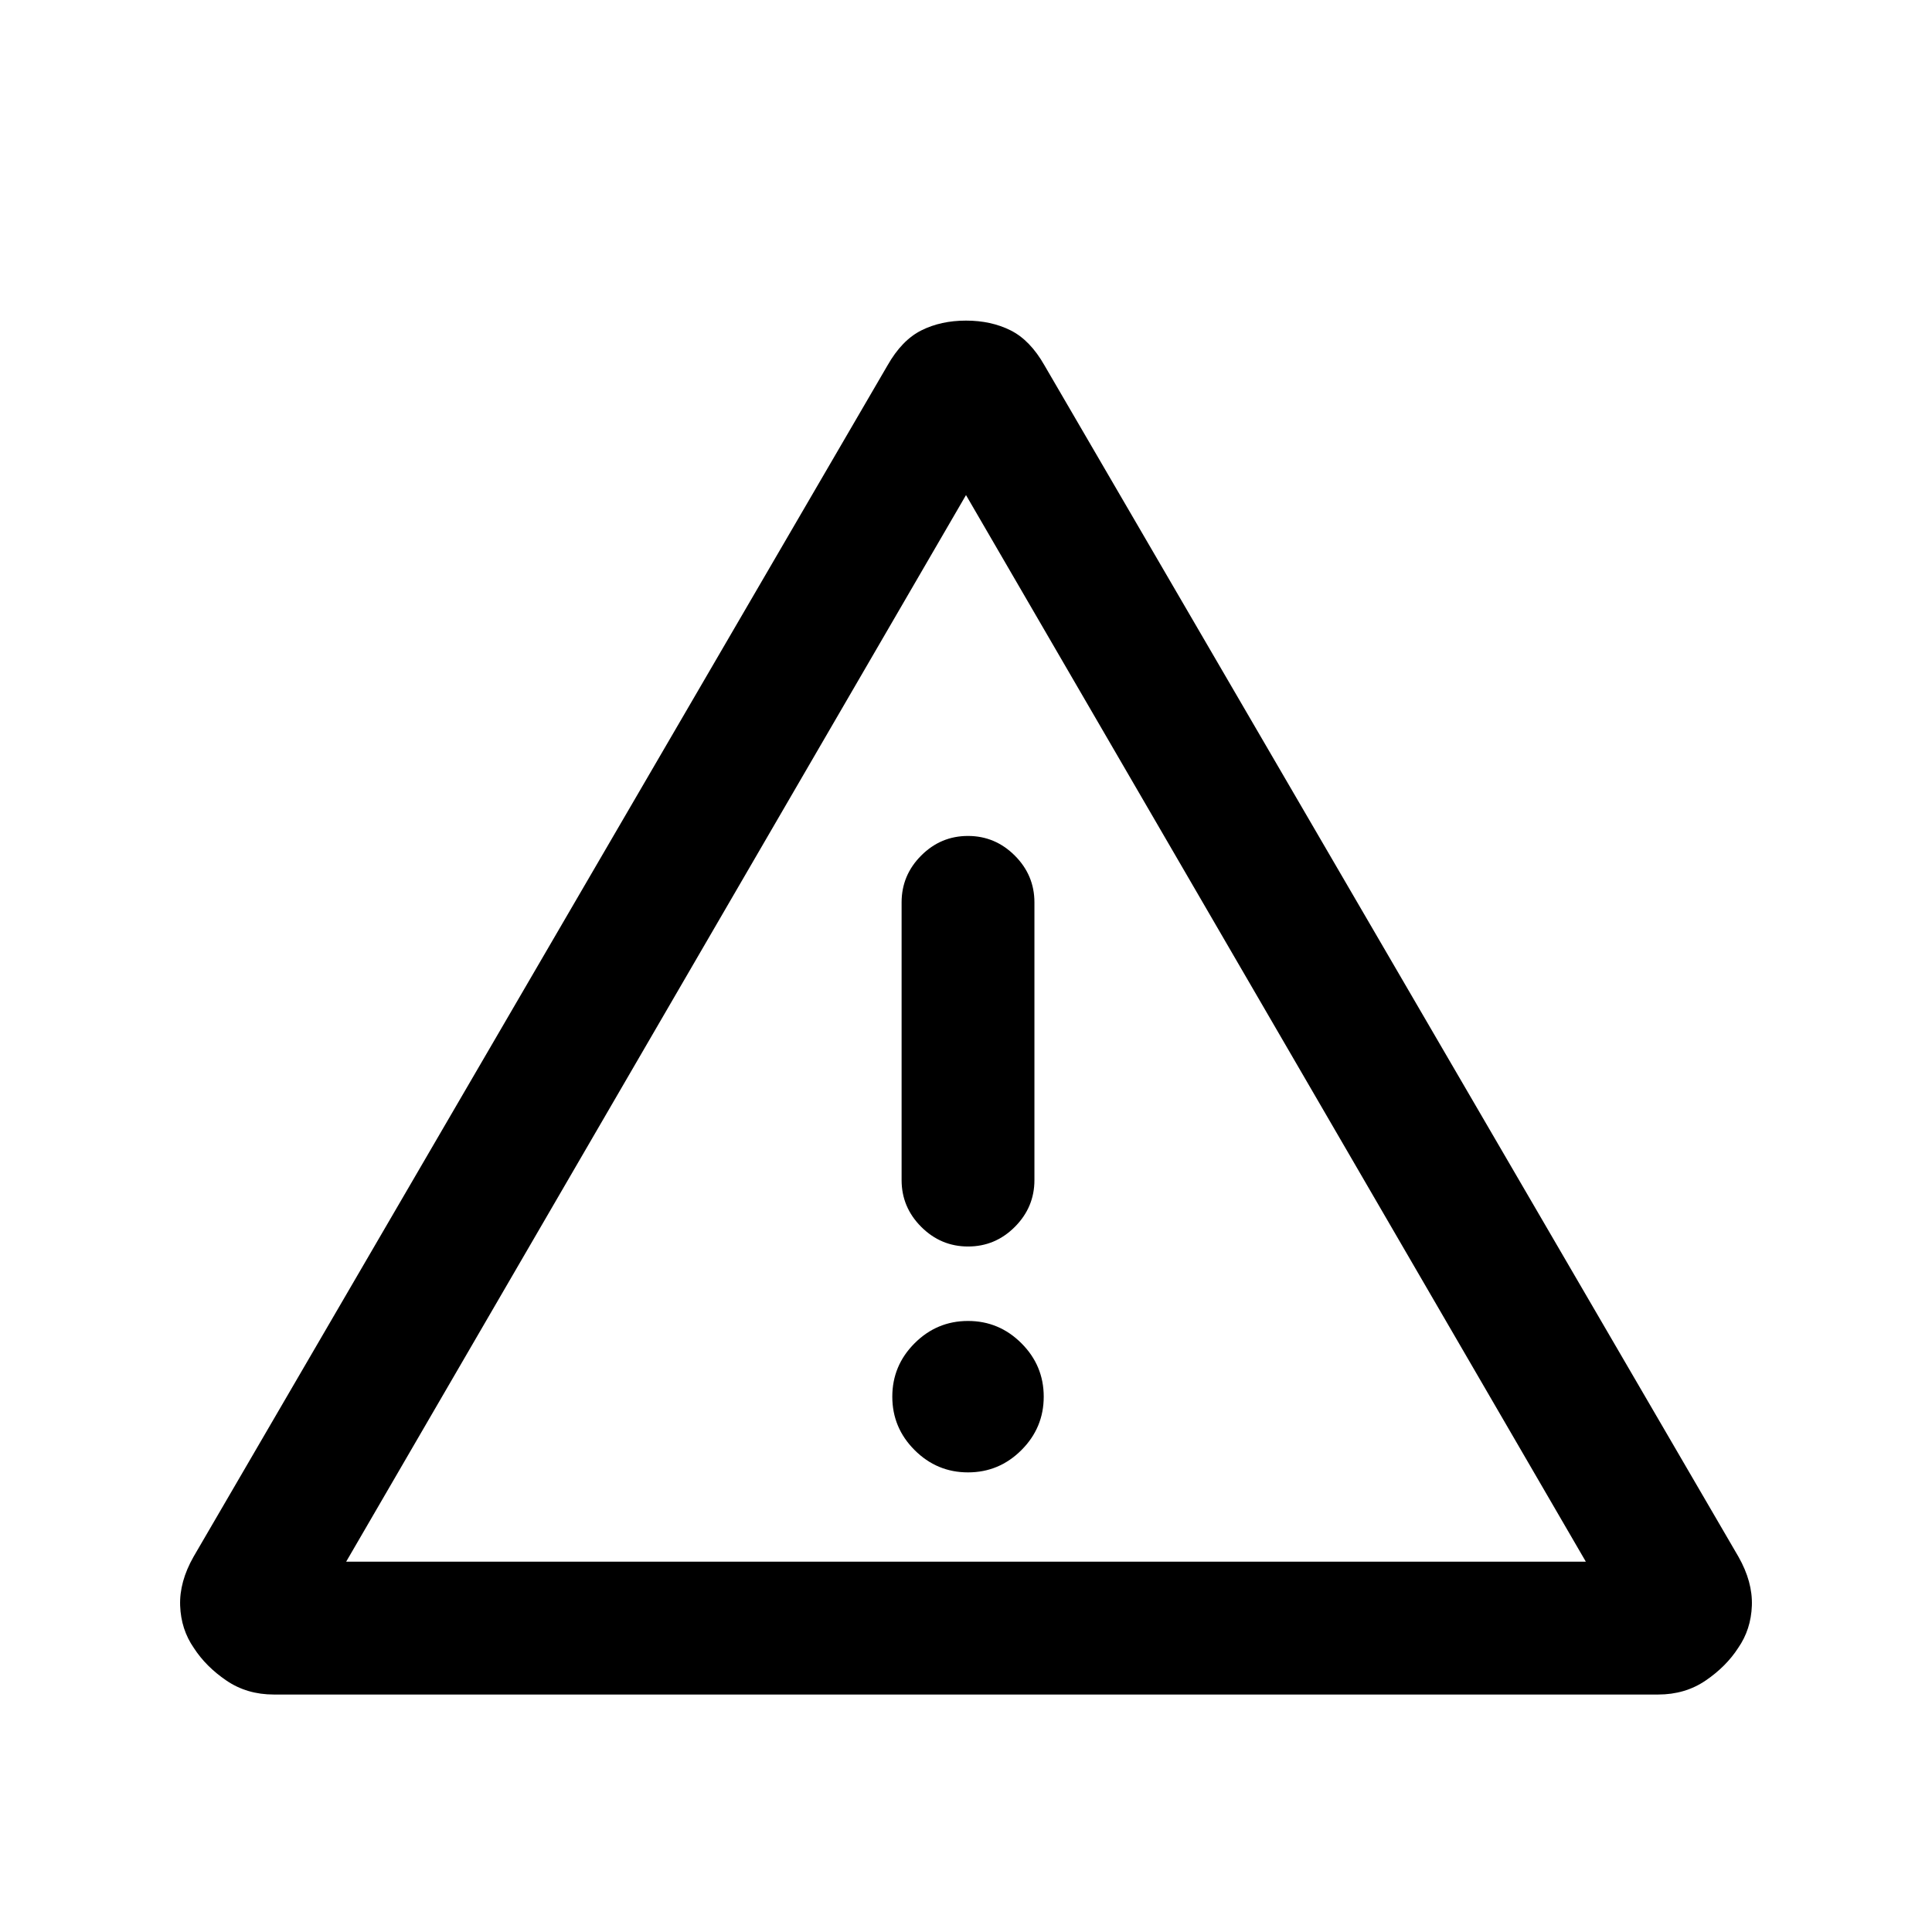 <svg xmlns="http://www.w3.org/2000/svg" height="24" viewBox="0 -960 960 960" width="24"><path d="M136.03-118q-13.34 0-23.53-6.94-10.2-6.94-16.19-16.21-6.36-9.16-6.8-21-.43-11.85 6.67-24.33l344.87-592.04q7.1-12.48 16.8-17.33 9.69-4.84 22.15-4.84 12.46 0 22.15 4.84 9.7 4.85 16.8 17.33l344.87 592.04q7.1 12.48 6.67 24.33-.44 11.84-6.8 21-5.99 9.27-16.19 16.21-10.19 6.94-23.53 6.94H136.03ZM172-184h616L480-714 172-184Zm309-44.38q15.46 0 26.54-11.08 11.08-11.08 11.08-26.54 0-15.46-11.08-26.54-11.08-11.08-26.54-11.08-15.46 0-26.54 11.08-11.08 11.08-11.08 26.54 0 15.46 11.08 26.54 11.08 11.08 26.54 11.08Zm.03-112.24q13.51 0 23.24-9.75 9.73-9.75 9.73-23.25v-138q0-13.5-9.76-23.25t-23.27-9.75q-13.51 0-23.24 9.75-9.73 9.75-9.73 23.25v138q0 13.5 9.76 23.25t23.27 9.75ZM480-449Z"/></svg>